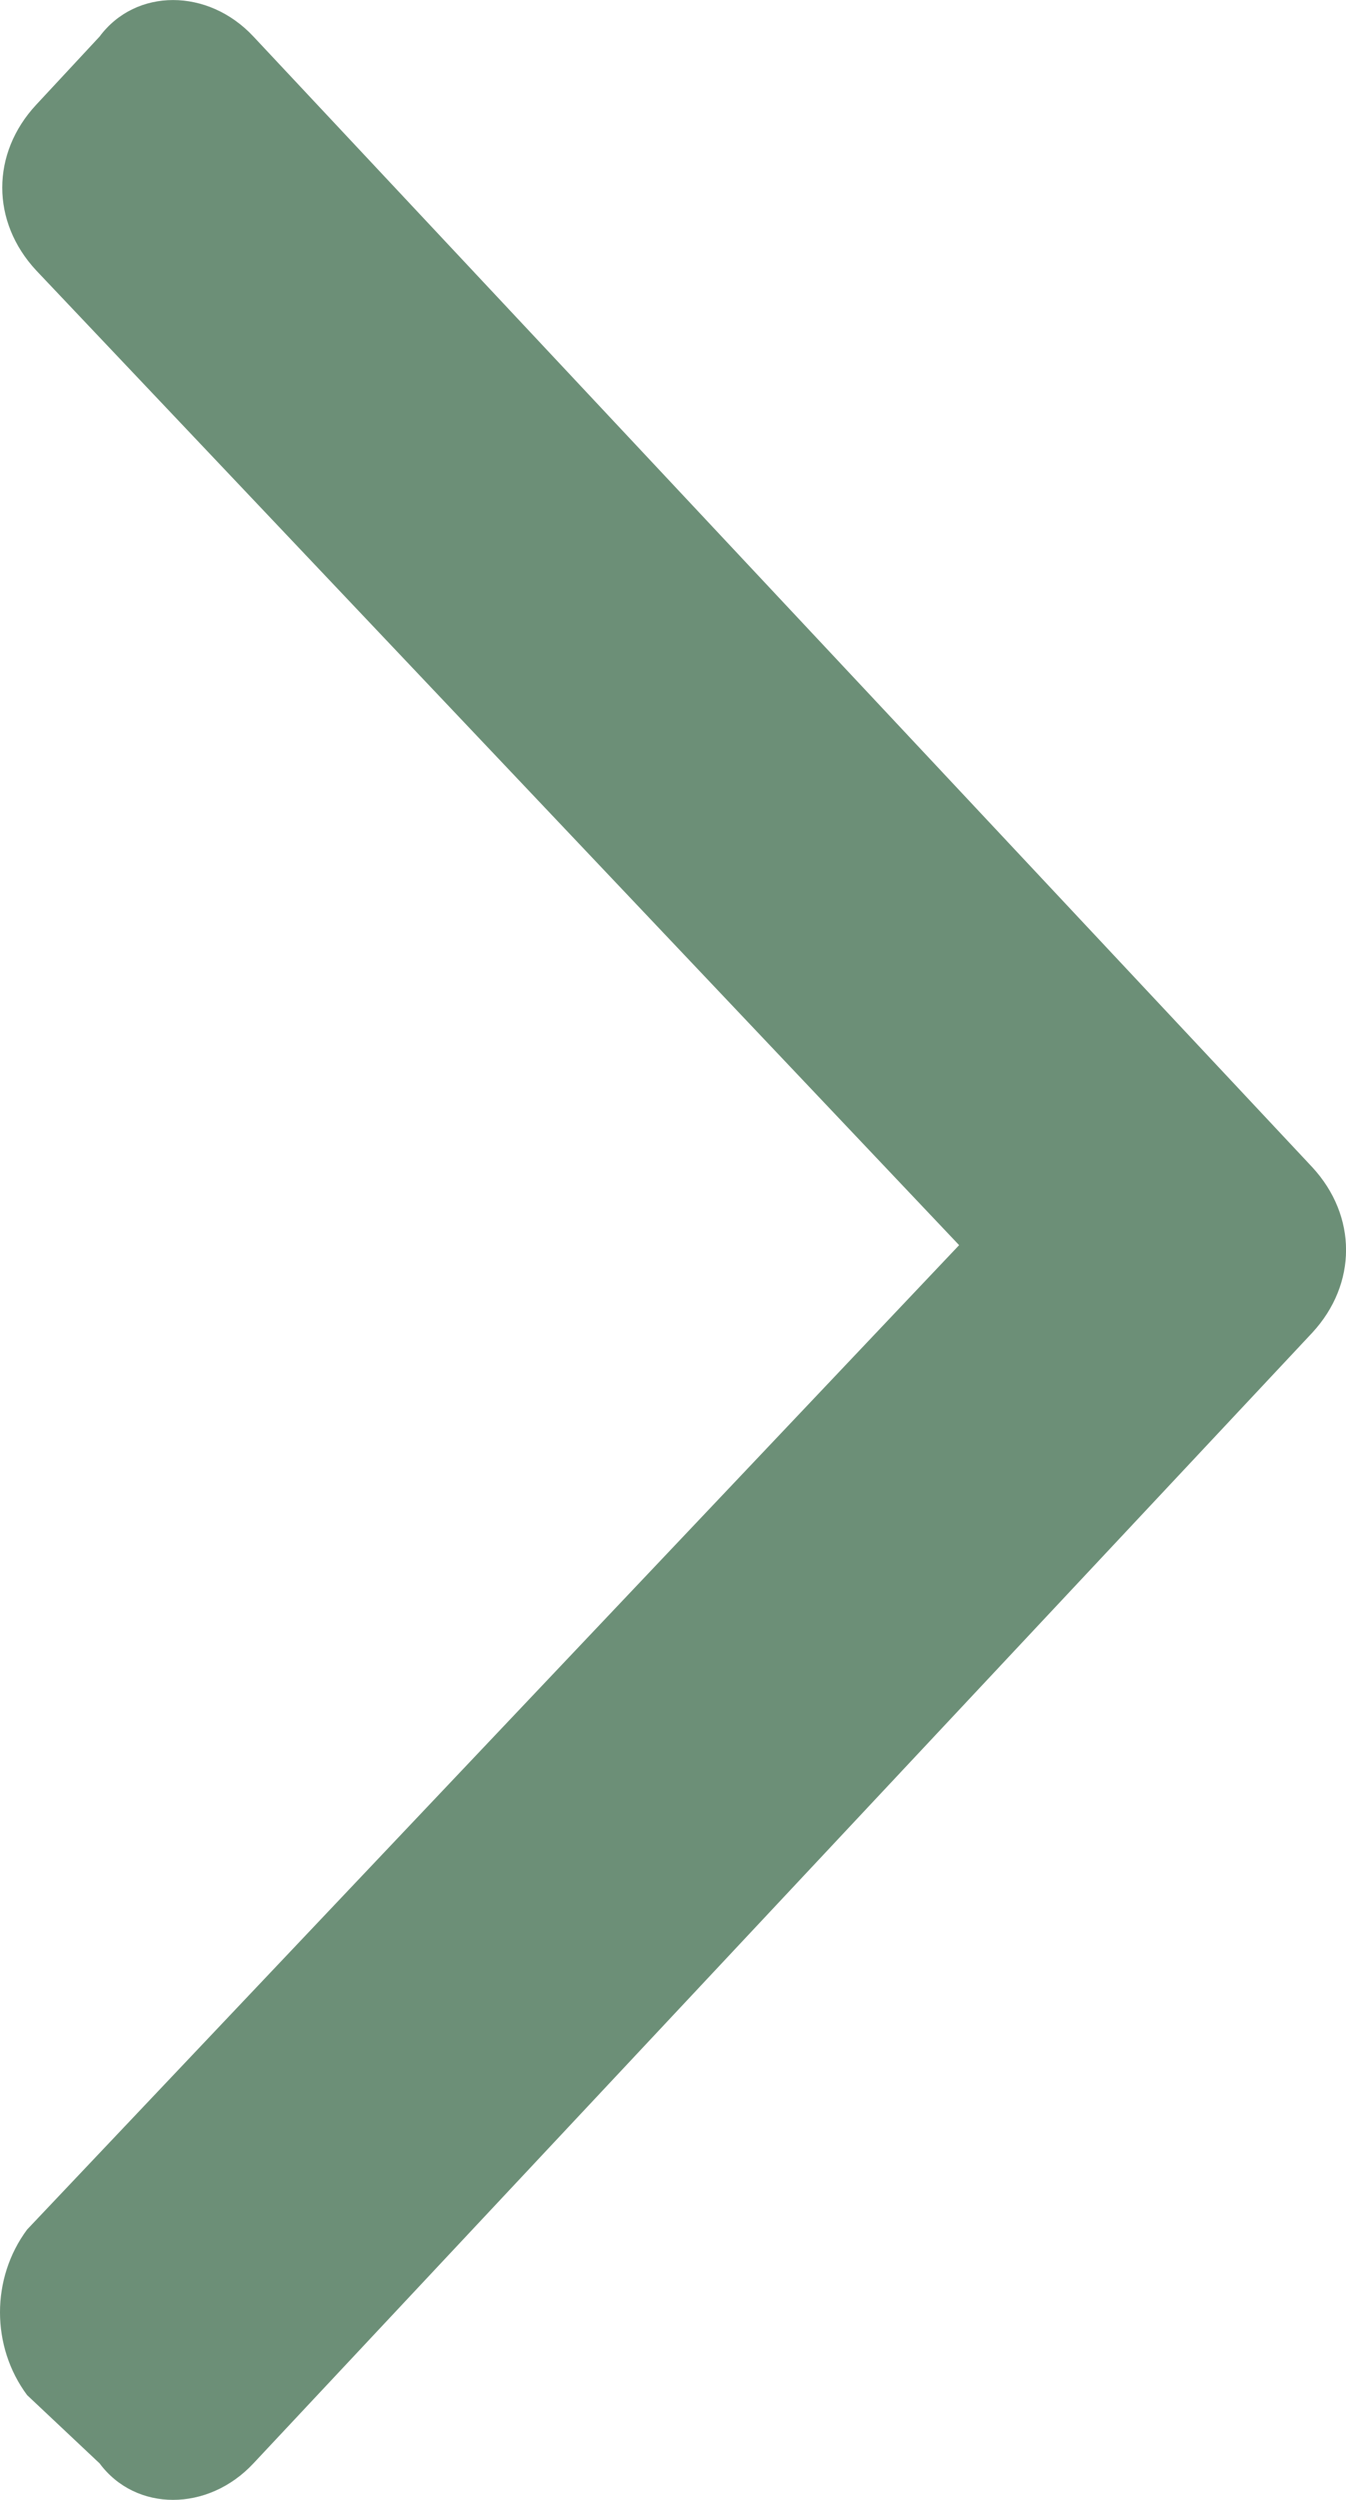 <svg width="7" height="13" viewBox="0 0 7 13" fill="none" xmlns="http://www.w3.org/2000/svg">
<path d="M6.824 6.931C7.059 6.677 7.059 6.323 6.824 6.069L1.318 0.19C1.082 -0.063 0.706 -0.063 0.518 0.19L0.188 0.545C-0.047 0.798 -0.047 1.153 0.188 1.406L4.988 6.475L0.141 11.594C-0.047 11.847 -0.047 12.202 0.141 12.455L0.518 12.81C0.706 13.063 1.082 13.063 1.318 12.81L6.824 6.931Z" fill="#6C8F77"/>
</svg>

